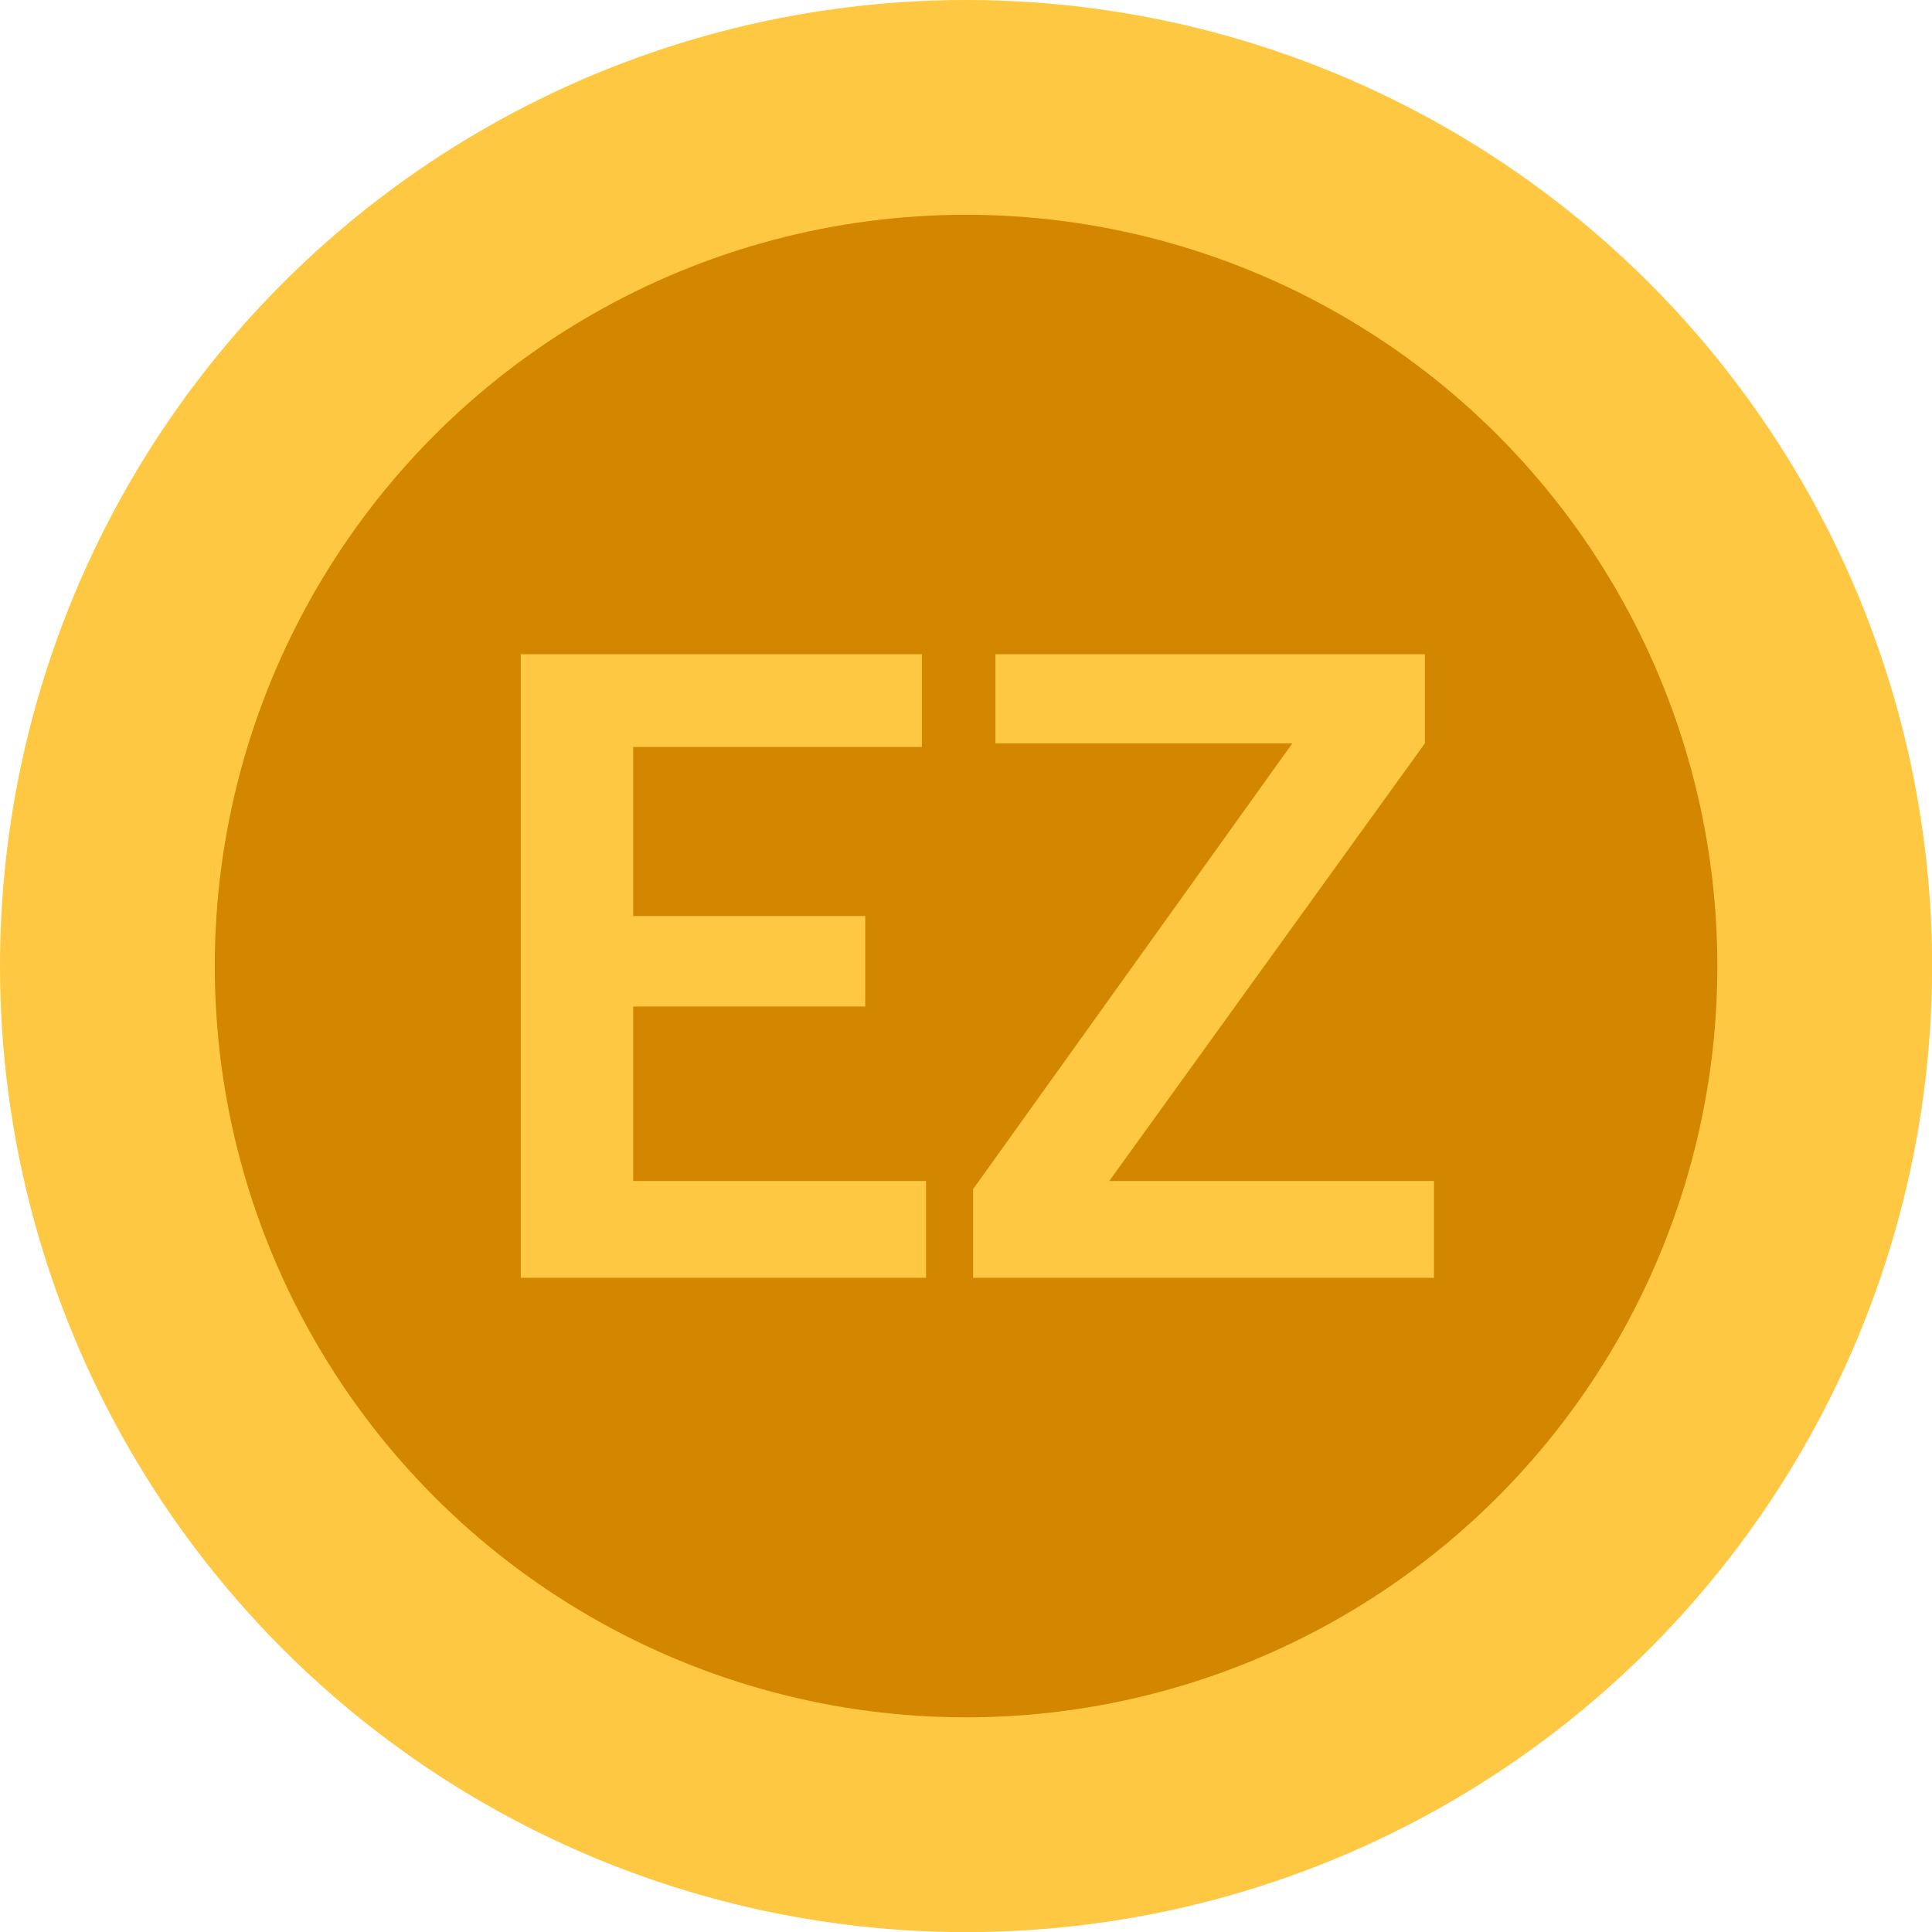 <?xml version="1.0" encoding="UTF-8"?>
<svg id="_Слой_2" data-name="Слой 2" xmlns="http://www.w3.org/2000/svg" viewBox="0 0 148.69 148.69">
  <defs>
    <style>
      .cls-1 {
        fill: #d38700;
      }

      .cls-2 {
        fill: #ffc843;
      }
    </style>
  </defs>
  <g id="_Слой_1-2" data-name="Слой 1">
    <circle class="cls-2" cx="74.35" cy="74.35" r="74.35"/>
    <circle class="cls-1" cx="74.35" cy="74.35" r="57.82"/>
    <g>
      <path class="cls-2" d="M71.26,98.34h-31.18V50.35h30.87v7.14h-22.22v13.01h17.86v6.96h-17.86v13.43h22.54v7.45Z"/>
      <path class="cls-2" d="M110.36,90.89v7.45h-35.47v-6.82l24.57-34.31h-22.85v-6.86h33.05v6.86l-24.29,33.68h25Z"/>
    </g>
  </g>
</svg>
